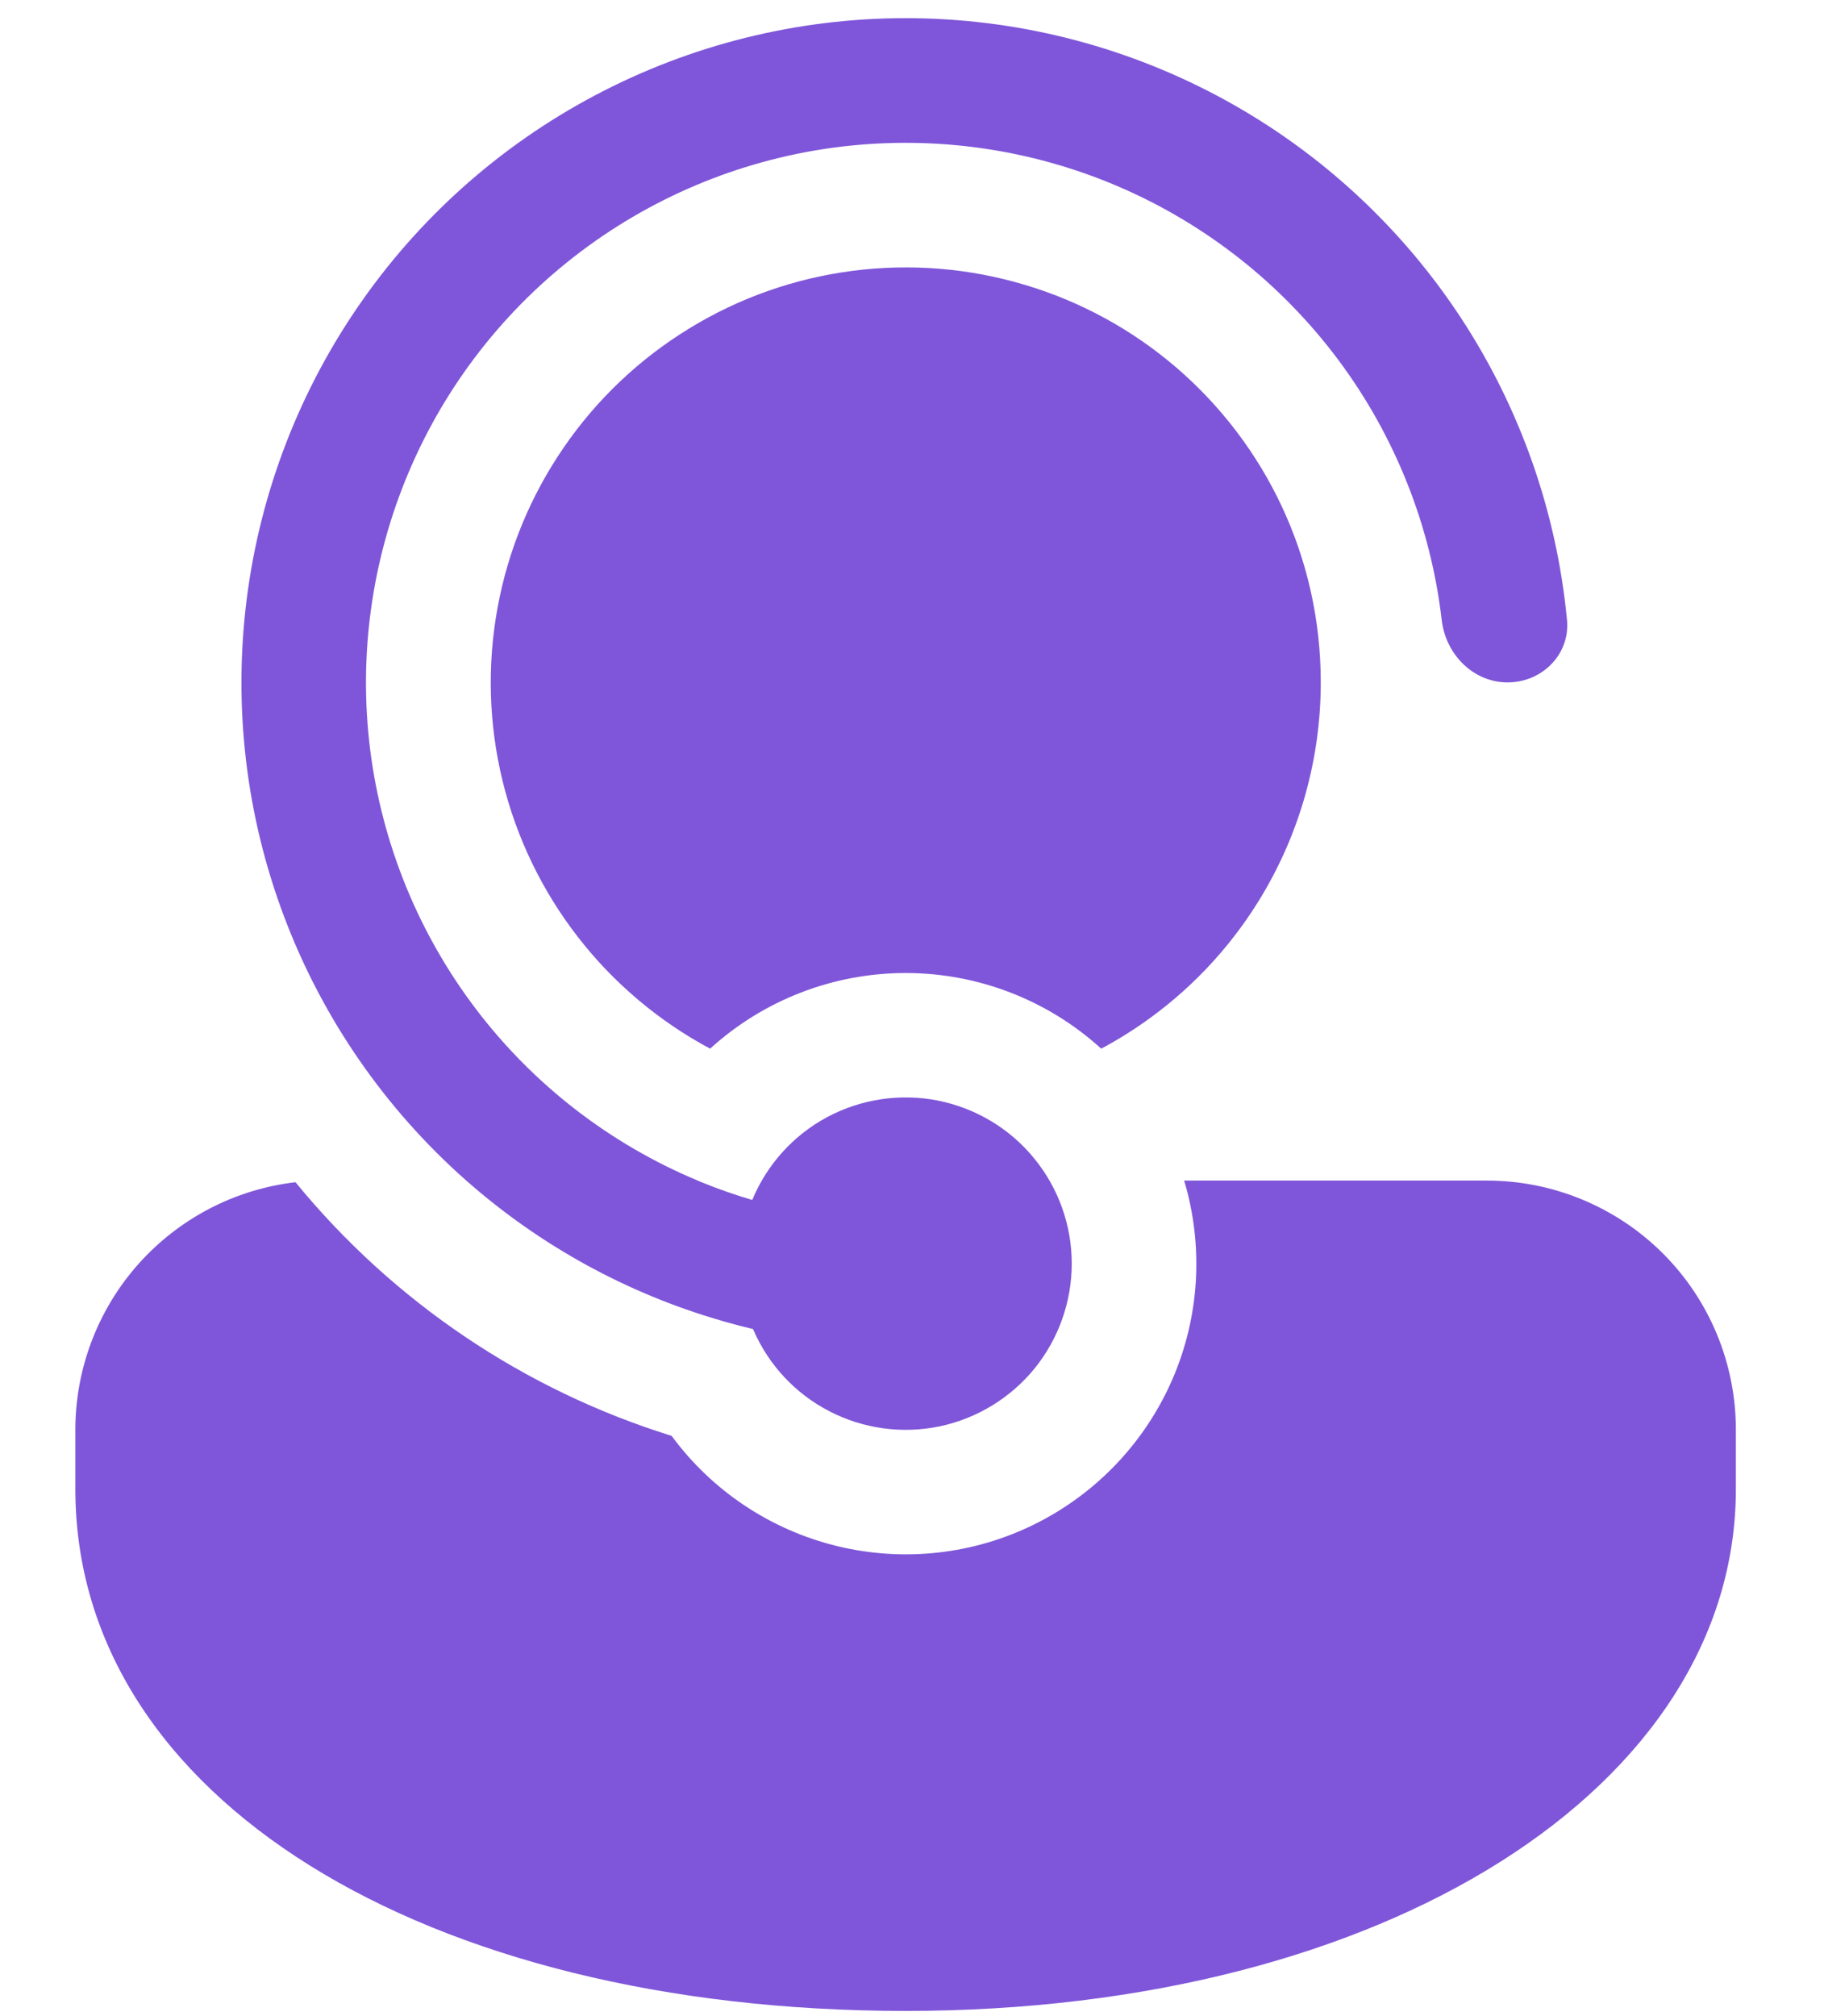 <svg width="19" height="21" viewBox="0 0 19 21" fill="none" xmlns="http://www.w3.org/2000/svg">
<path d="M7.849 13.855L7.843 13.843C7.739 13.819 7.635 13.791 7.532 13.762L7.524 13.759C6.538 13.476 5.627 12.976 4.857 12.297C4.011 11.55 3.36 10.608 2.961 9.552C2.562 8.496 2.428 7.359 2.57 6.239C2.712 5.12 3.125 4.052 3.775 3.128C4.424 2.205 5.289 1.455 6.295 0.943C7.3 0.431 8.416 0.172 9.545 0.19C10.673 0.208 11.78 0.502 12.769 1.046C13.758 1.59 14.599 2.368 15.218 3.311C15.837 4.255 16.216 5.335 16.323 6.459C16.356 6.816 16.063 7.108 15.704 7.108C15.346 7.108 15.06 6.816 15.018 6.46C14.904 5.477 14.532 4.541 13.94 3.748C13.348 2.955 12.558 2.332 11.648 1.942C10.738 1.552 9.742 1.41 8.759 1.528C7.777 1.647 6.843 2.023 6.052 2.619C5.262 3.214 4.642 4.008 4.257 4.919C3.871 5.831 3.733 6.828 3.856 7.81C3.98 8.792 4.36 9.724 4.959 10.512C5.558 11.3 6.355 11.916 7.268 12.297L7.303 12.312C7.476 12.383 7.653 12.445 7.836 12.499C7.989 12.129 8.265 11.824 8.618 11.635C8.971 11.447 9.379 11.386 9.772 11.464C10.164 11.543 10.518 11.754 10.771 12.064C11.025 12.373 11.164 12.761 11.164 13.162C11.164 13.559 11.027 13.945 10.777 14.254C10.526 14.562 10.177 14.775 9.788 14.857C9.399 14.938 8.994 14.883 8.64 14.7C8.287 14.518 8.008 14.22 7.849 13.855ZM6.996 14.956C5.459 14.478 4.097 13.559 3.078 12.314C2.446 12.388 1.864 12.692 1.441 13.167C1.019 13.642 0.785 14.256 0.785 14.892V15.51C0.785 18.726 4.426 20.946 9.434 20.946C14.441 20.946 18.082 18.604 18.082 15.51V14.892C18.082 14.203 17.809 13.543 17.323 13.057C16.836 12.57 16.176 12.297 15.488 12.297H12.335C12.539 12.98 12.496 13.714 12.212 14.368C11.928 15.022 11.422 15.555 10.784 15.873C10.146 16.191 9.416 16.273 8.723 16.105C8.03 15.937 7.418 15.53 6.996 14.956ZM13.758 7.108C13.758 5.8 13.179 4.628 12.261 3.835C11.801 3.438 11.262 3.142 10.679 2.968C10.097 2.793 9.484 2.743 8.881 2.821C8.278 2.899 7.698 3.103 7.18 3.421C6.661 3.738 6.215 4.161 5.871 4.663C5.527 5.164 5.292 5.732 5.183 6.33C5.073 6.928 5.091 7.543 5.235 8.134C5.379 8.724 5.646 9.278 6.019 9.759C6.391 10.239 6.861 10.636 7.397 10.923C7.954 10.416 8.681 10.135 9.434 10.135C10.187 10.135 10.914 10.416 11.471 10.923C12.162 10.554 12.74 10.004 13.143 9.332C13.546 8.66 13.758 7.891 13.758 7.108Z" fill="#7F56D9"/>
</svg>
